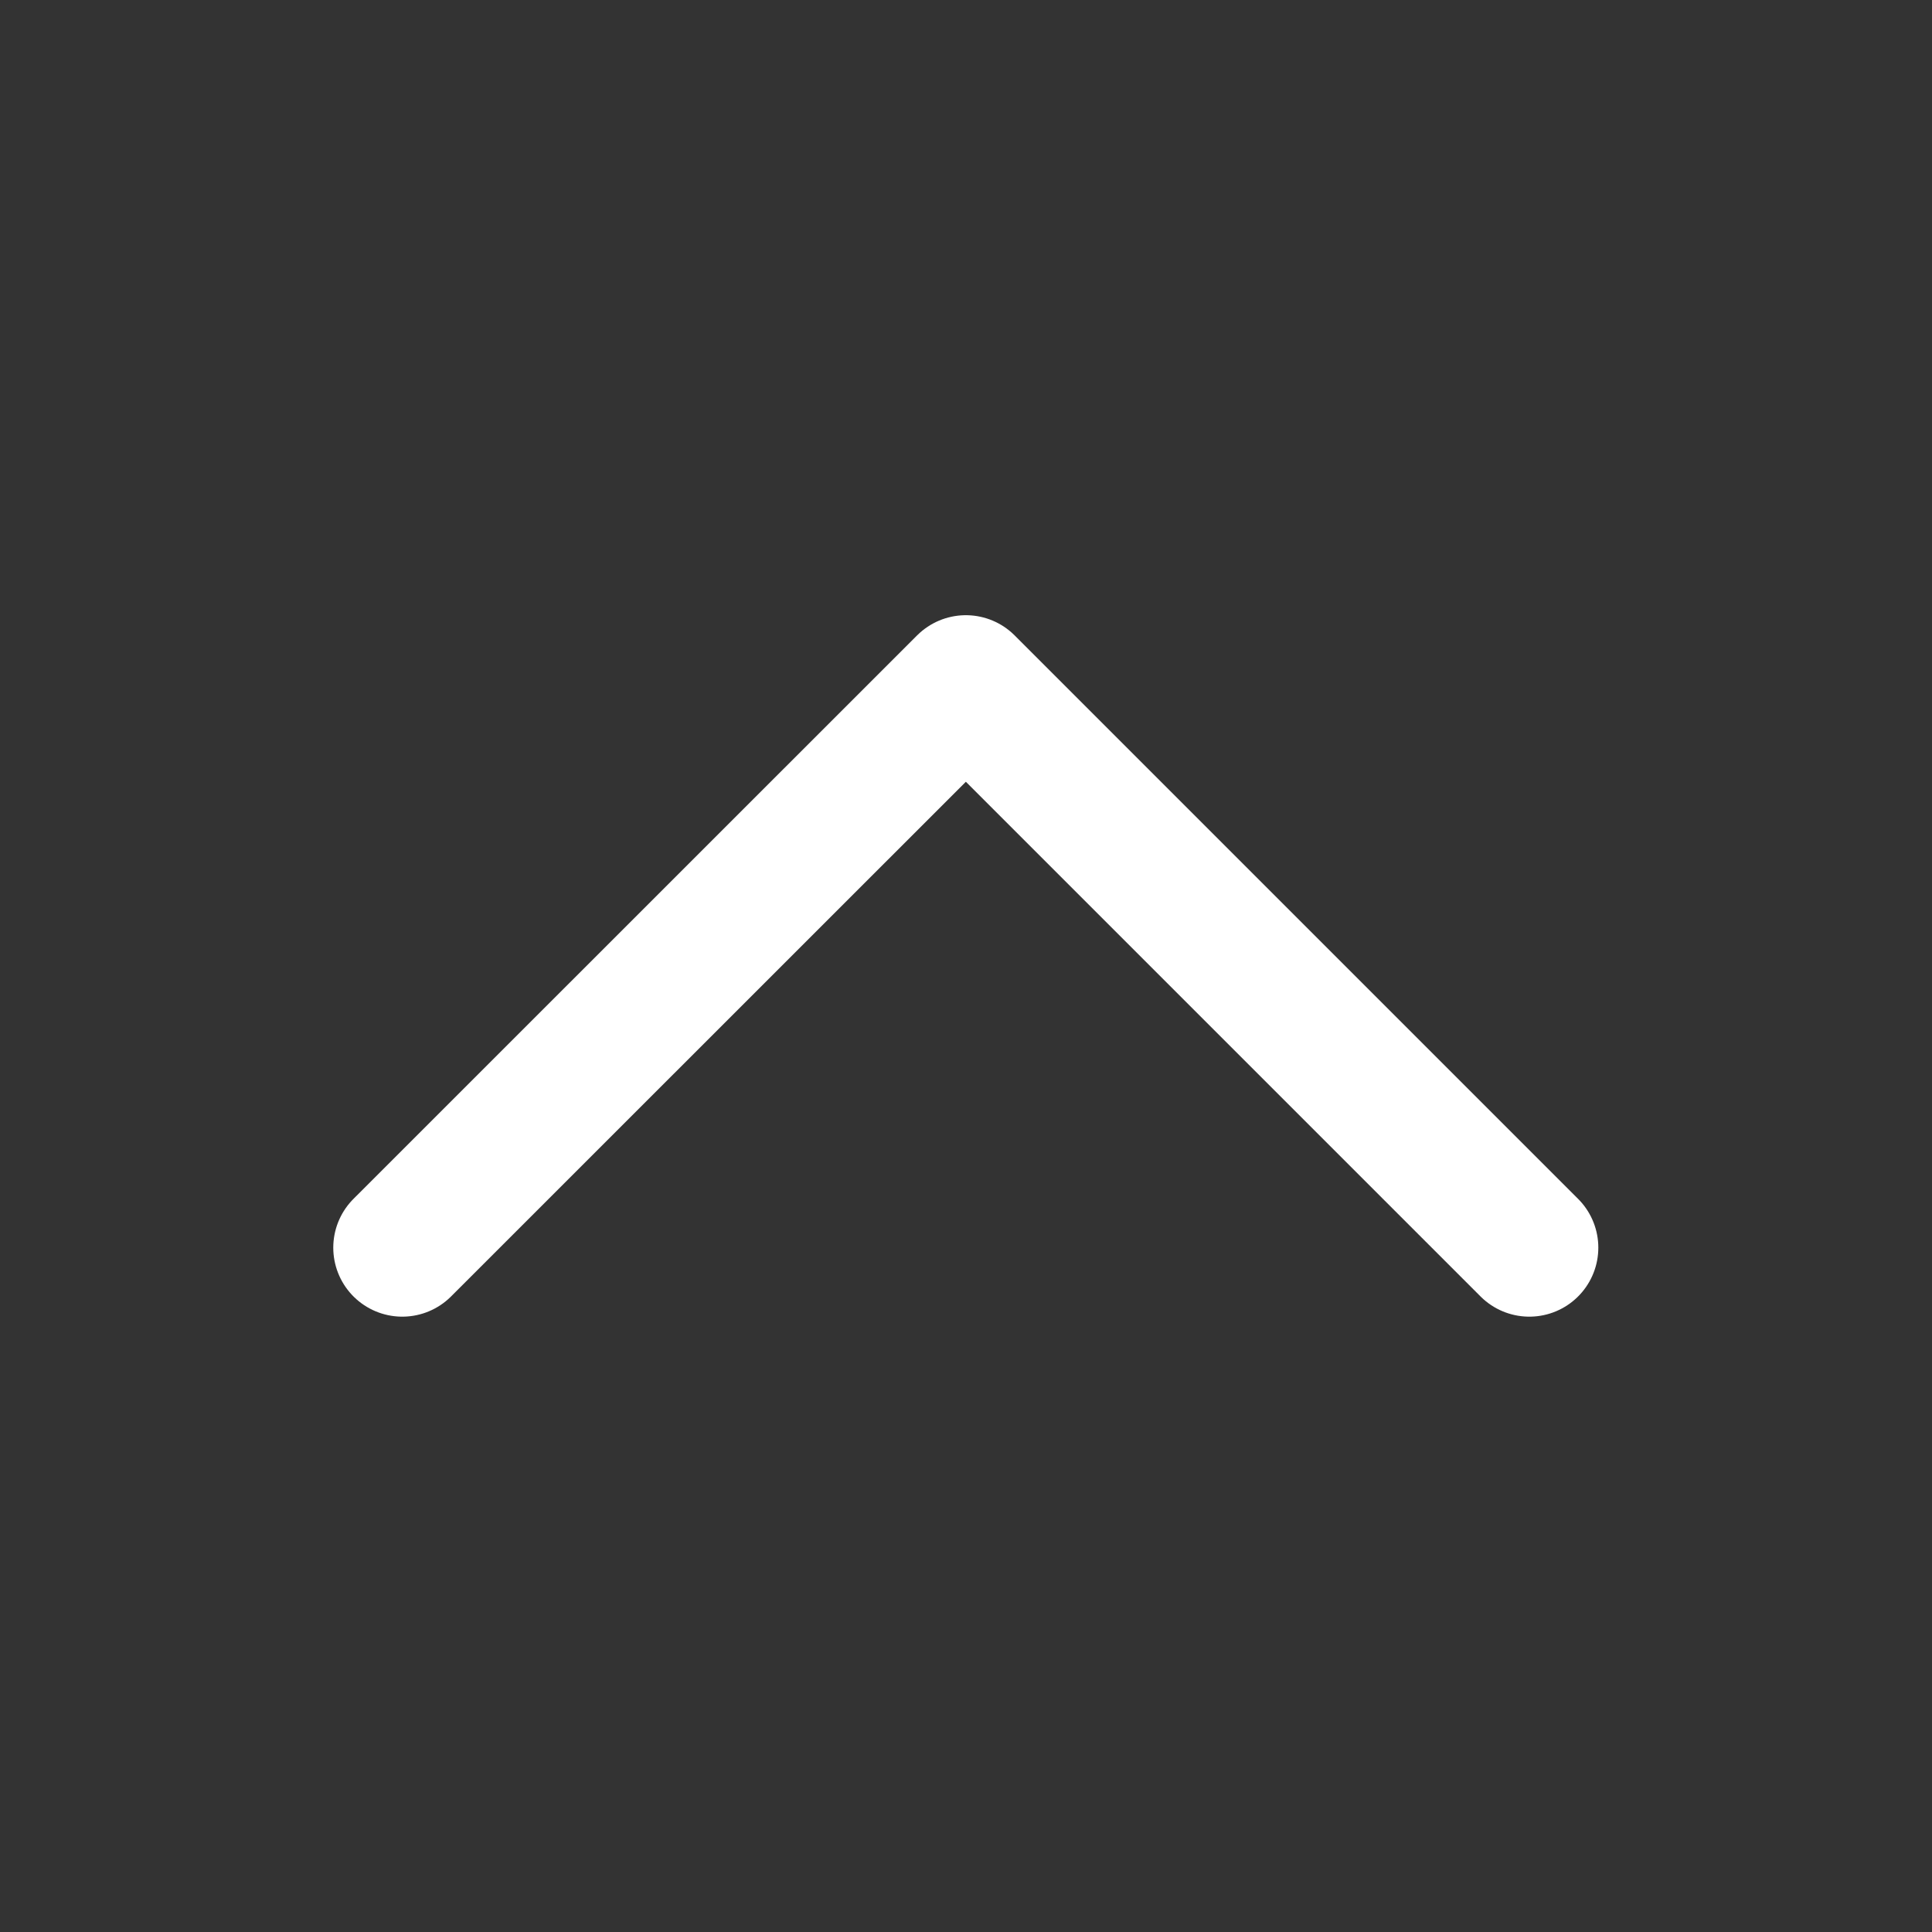 <svg width="14" height="14" viewBox="0 0 14 14" fill="none" xmlns="http://www.w3.org/2000/svg">
<rect x="0" y="0" width="14" height="14" fill="#333333" stroke="none"/>
<path d="M2.915 9.041L6.999 4.958L11.082 9.041" stroke="white" stroke-linecap="round" stroke-linejoin="round"/>
</svg>
